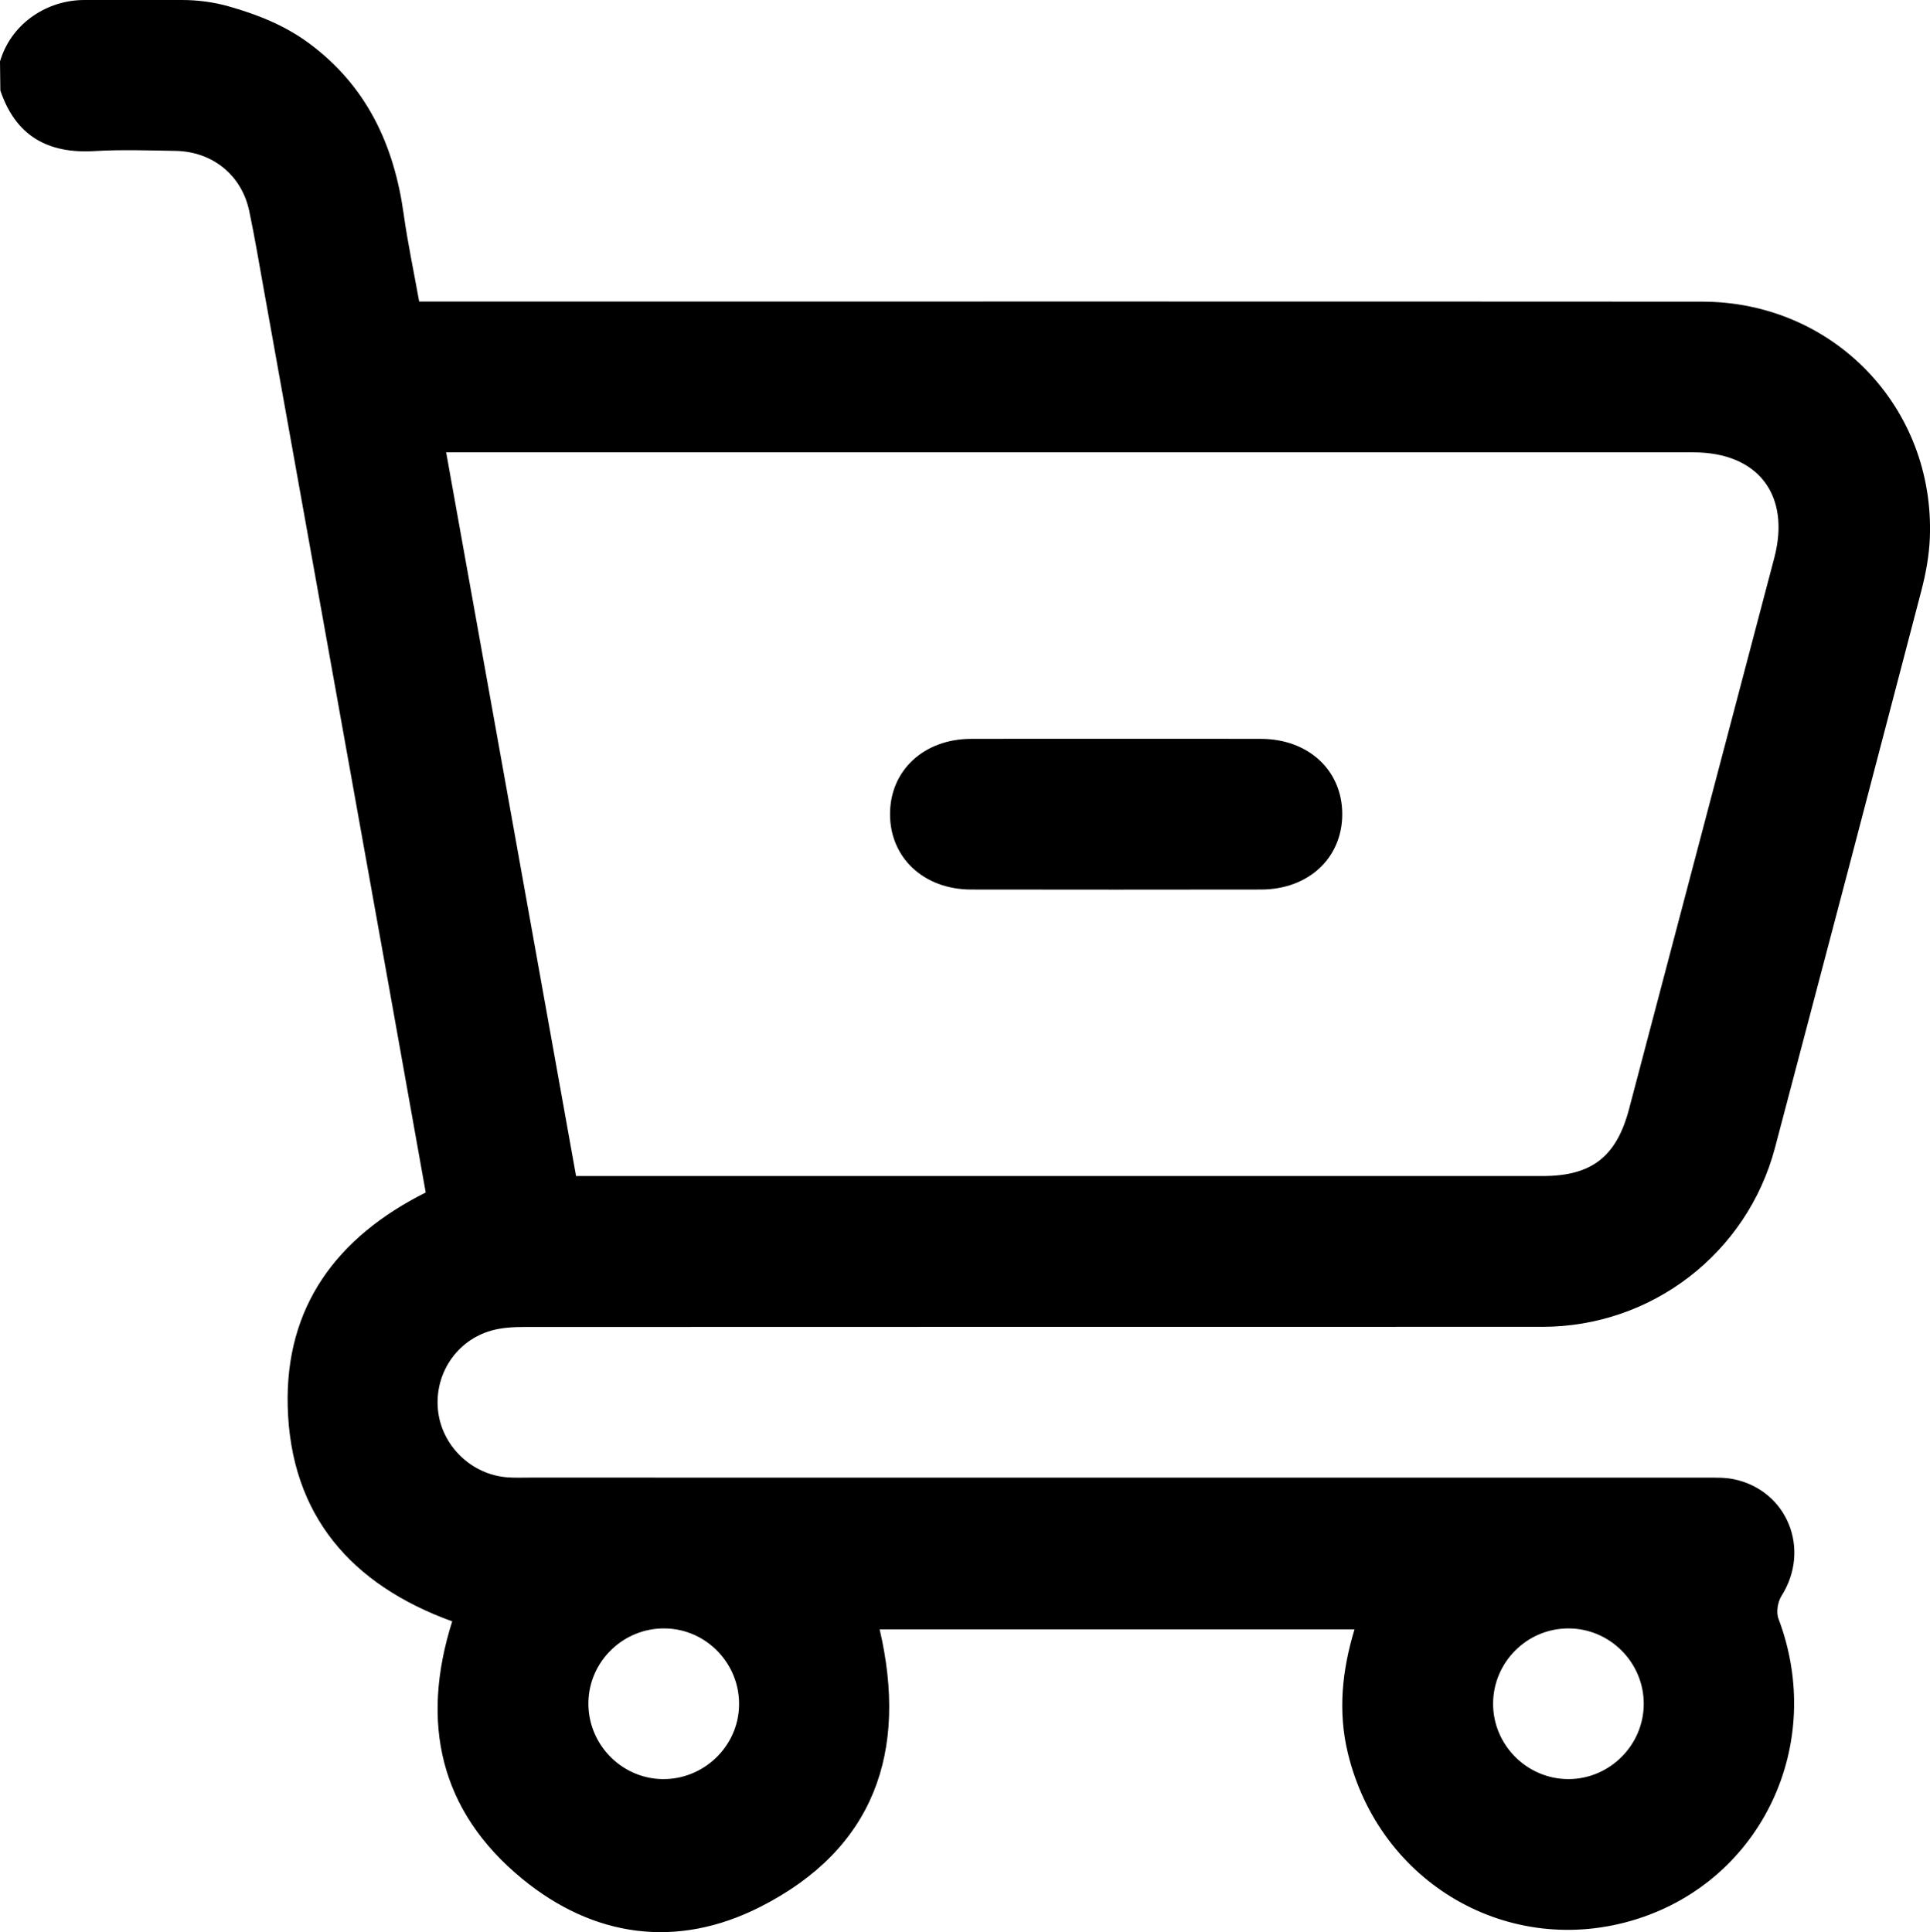 <?xml version="1.0" encoding="utf-8"?>
<!-- Generator: Adobe Illustrator 25.2.0, SVG Export Plug-In . SVG Version: 6.00 Build 0)  -->
<svg version="1.1" id="Layer_1" xmlns="http://www.w3.org/2000/svg" xmlns:xlink="http://www.w3.org/1999/xlink" x="0px" y="0px"
	 viewBox="0 0 383.3 383.79" style="enable-background:new 0 0 383.3 383.79;" xml:space="preserve">
<g>
	<path d="M36.1,0c3.16,0,6.31,0.41,9.34,1.27C51.08,2.87,56.5,5,61.35,8.58c11.48,8.48,16.92,20.21,18.83,34
		c0.79,5.67,1.99,11.29,3.07,17.32c1.64,0,3.23,0,4.81,0c83.33,0,166.67-0.03,250,0.02c26.03,0.02,46.21,20.99,45.21,46.91
		c-0.14,3.58-0.82,7.2-1.73,10.67c-9.62,36.85-19.3,73.69-29.03,110.51c-5.54,20.95-24.5,35.53-46.16,35.54
		c-67.37,0.01-134.73,0-202.1,0.03c-2.22,0-4.53,0.11-6.64,0.71c-6.91,1.93-11.31,8.57-10.64,15.68
		c0.68,7.14,6.59,12.94,13.81,13.48c1.49,0.11,2.99,0.05,4.49,0.05c77.84,0,155.69,0,233.53,0.01c1.86,0,3.78-0.06,5.58,0.32
		c10.62,2.24,15.28,13.93,9.44,23.16c-0.76,1.2-1.1,3.26-0.61,4.54c9.4,24.87-3.27,51.83-28.18,59.68
		c-25.15,7.92-51.07-6.99-57.35-33c-1.98-8.21-1.17-16.32,1.32-24.56h-94.3c5.64,24.22-0.99,43.61-23.75,55.14
		c-16.53,8.38-33.08,6.05-47.29-5.64c-16.29-13.4-20.23-30.94-13.85-51.09c-19.98-7.24-32.09-21-32.67-42.65
		c-0.53-19.84,9.7-33.66,27.41-42.54c-2.31-12.94-4.62-25.92-6.95-38.9c-8.38-46.73-16.77-93.46-25.16-140.19
		c-0.95-5.27-1.83-10.56-2.93-15.81c-1.5-7.18-7.3-11.88-14.68-12c-5.36-0.09-10.74-0.28-16.09,0.04
		C9.46,30.56,3.1,26.96,0.07,17.97C0.05,16.01,0.02,14.17,0,12.2c0.07-0.24,0.15-0.48,0.23-0.71C2.61,4.51,9.4,0,16.77,0H36.1z
		 M88.61,89.85c8.64,48.13,17.21,95.88,25.8,143.75c1.55,0,2.67,0,3.78,0c62.74,0,125.48,0,188.21,0c9.72,0,14.64-3.85,17.13-13.3
		c9.61-36.49,19.22-72.97,28.84-109.46c3.3-12.51-3.19-20.99-16.09-20.99c-81.07,0-162.15,0-243.22,0
		C91.71,89.85,90.35,89.85,88.61,89.85z M146.78,338.74c0.16-8.23-6.44-15.13-14.64-15.28c-8.24-0.16-15.12,6.44-15.28,14.64
		c-0.16,8.24,6.44,15.13,14.64,15.29C139.72,353.54,146.63,346.92,146.78,338.74z M326.45,338.39c-0.02-8.22-6.77-14.95-14.99-14.93
		c-8.23,0.01-14.94,6.75-14.93,14.99c0.01,8.22,6.77,14.95,14.99,14.94C319.73,353.37,326.47,346.6,326.45,338.39z"/>
	<path d="M221.66,146.75c9.6,0,19.19-0.02,28.79,0.01c9.42,0.03,16.12,6.27,16.12,14.96c0,8.69-6.7,14.96-16.12,14.97
		c-19.19,0.03-38.38,0.03-57.57,0c-9.41-0.01-16.12-6.29-16.12-14.97c0-8.69,6.7-14.94,16.12-14.96
		C202.47,146.73,212.06,146.75,221.66,146.75z"/>
</g>
</svg>
